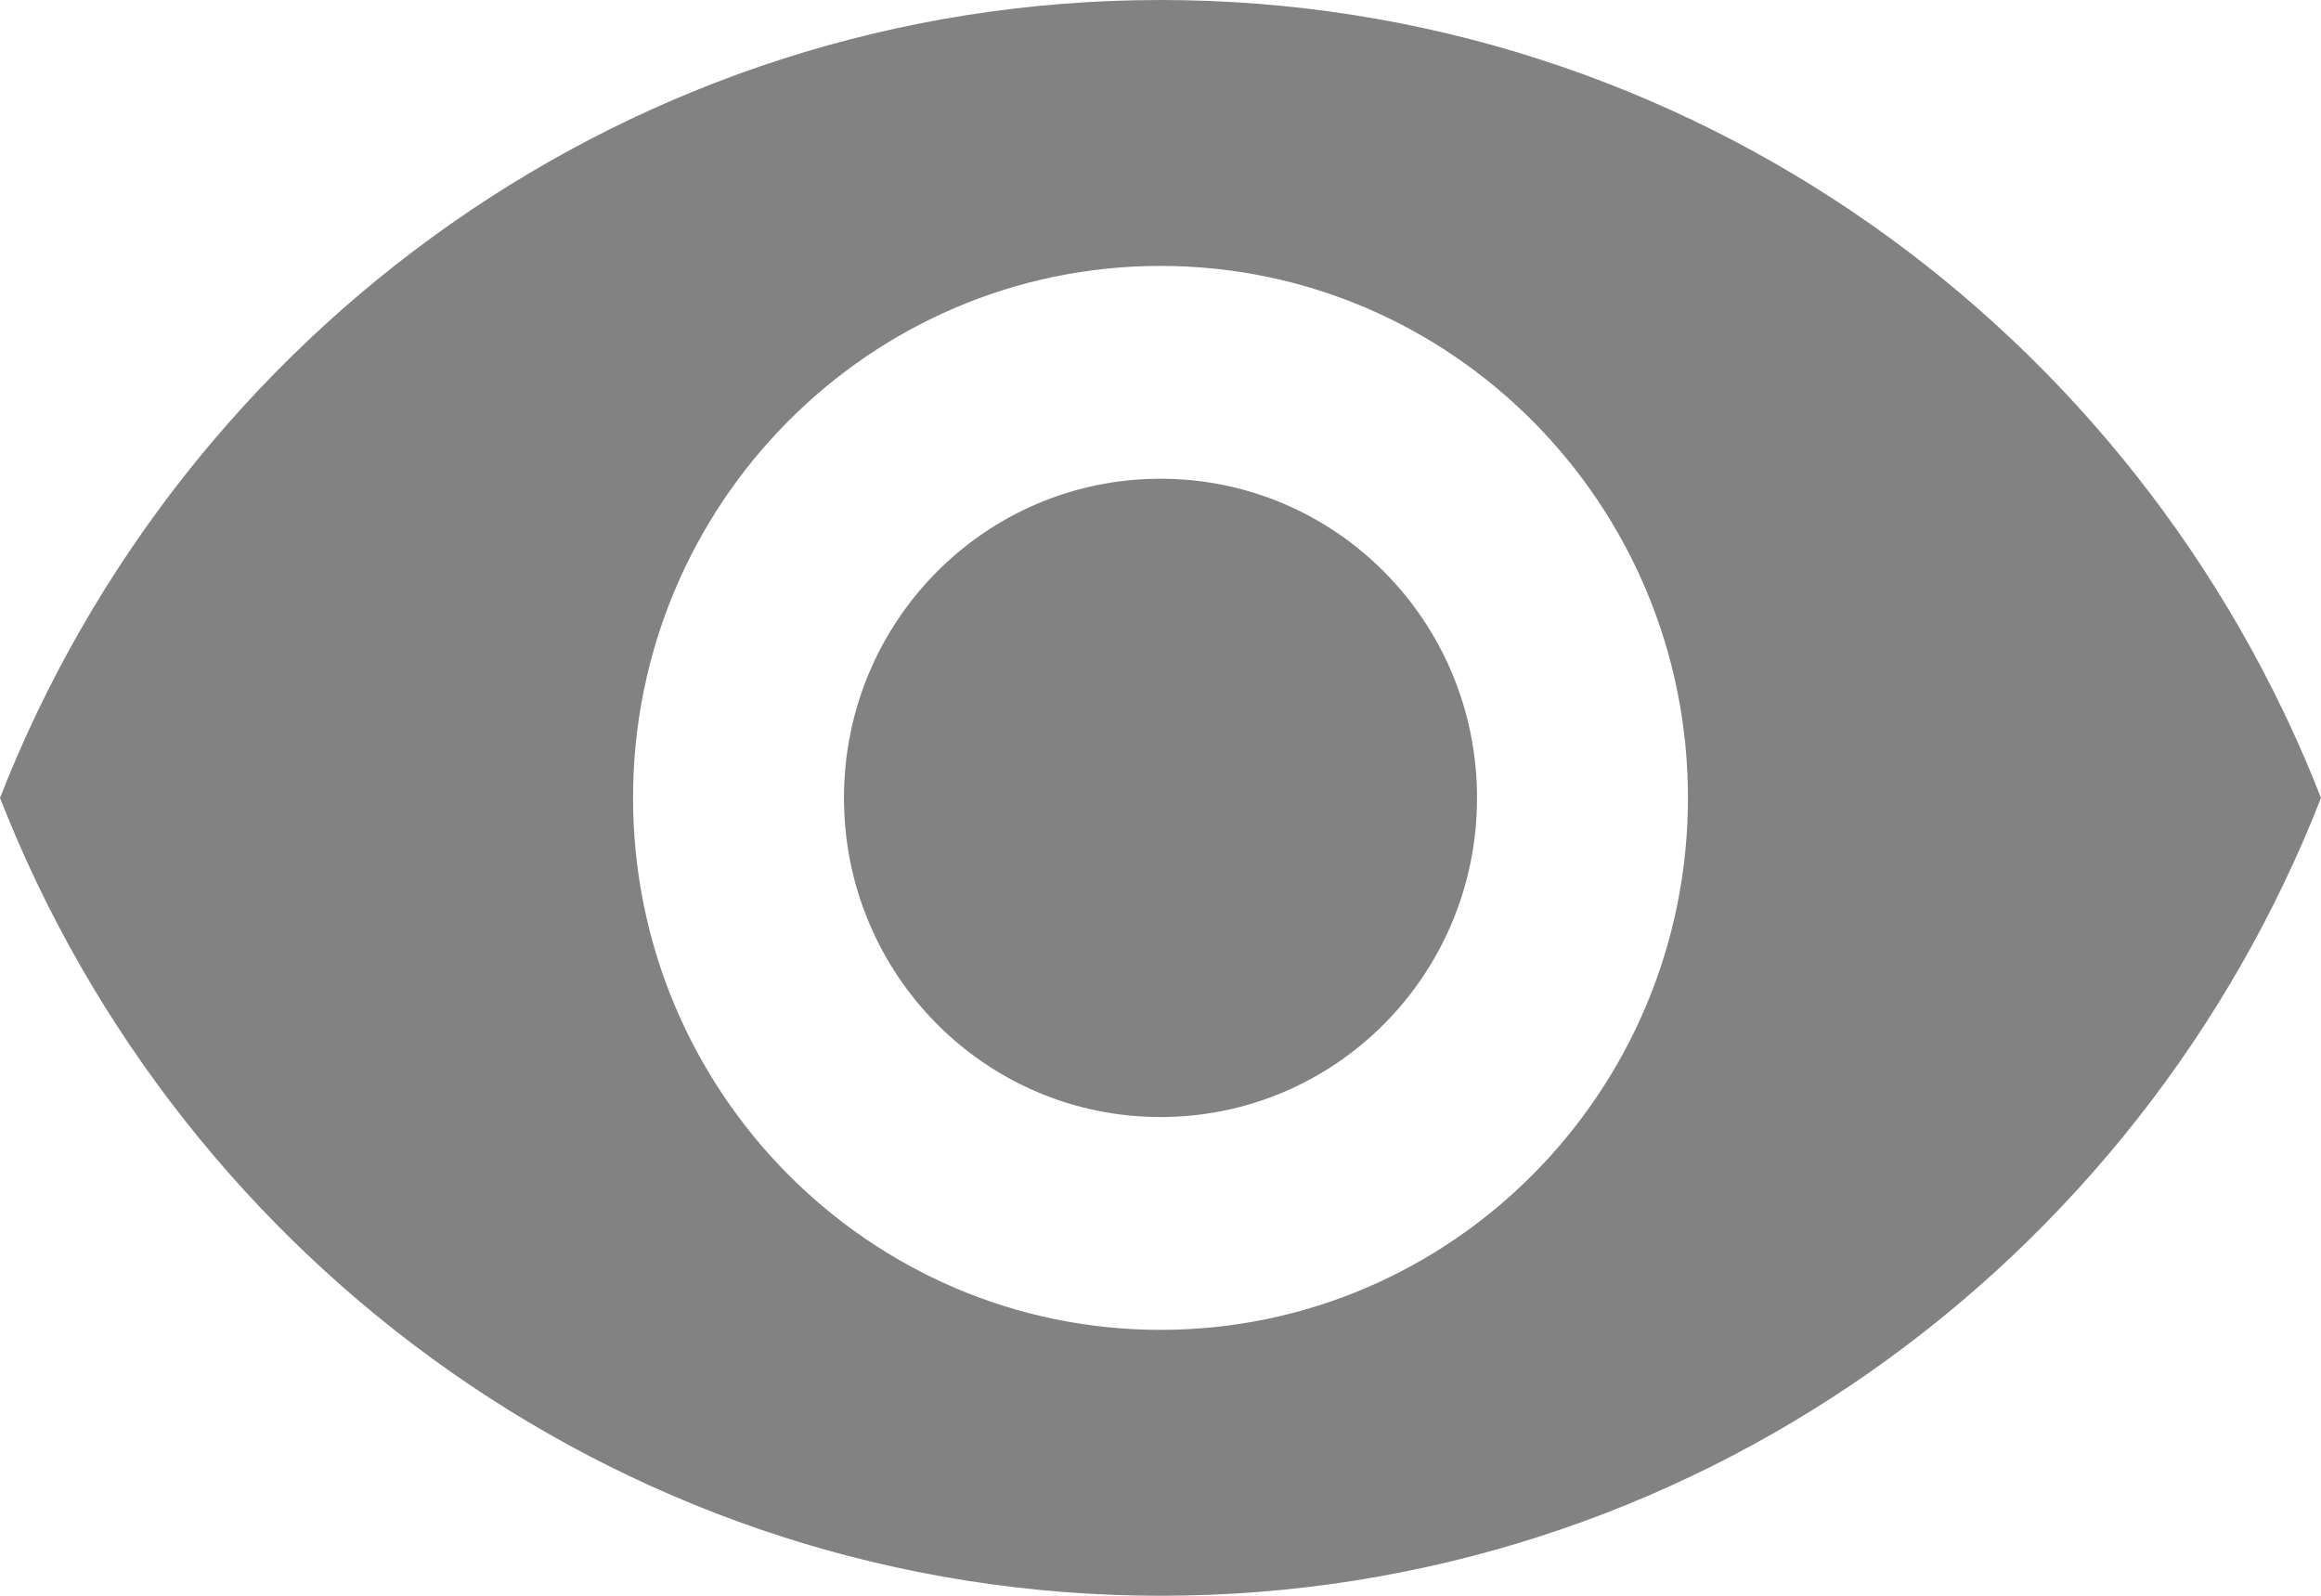 <svg width="16" height="11" viewBox="0 0 16 11" fill="none" xmlns="http://www.w3.org/2000/svg">
<path d="M8 0C4.364 0 1.258 2.281 0 5.5C1.258 8.719 4.364 11 8 11C11.636 11 14.742 8.719 16 5.5C14.742 2.281 11.636 0 8 0ZM8 9.167C5.993 9.167 4.364 7.524 4.364 5.5C4.364 3.476 5.993 1.833 8 1.833C10.007 1.833 11.636 3.476 11.636 5.5C11.636 7.524 10.007 9.167 8 9.167ZM8 3.3C6.793 3.3 5.818 4.283 5.818 5.5C5.818 6.717 6.793 7.7 8 7.7C9.207 7.7 10.182 6.717 10.182 5.5C10.182 4.283 9.207 3.3 8 3.3Z" fill="#828282"/>
</svg>
